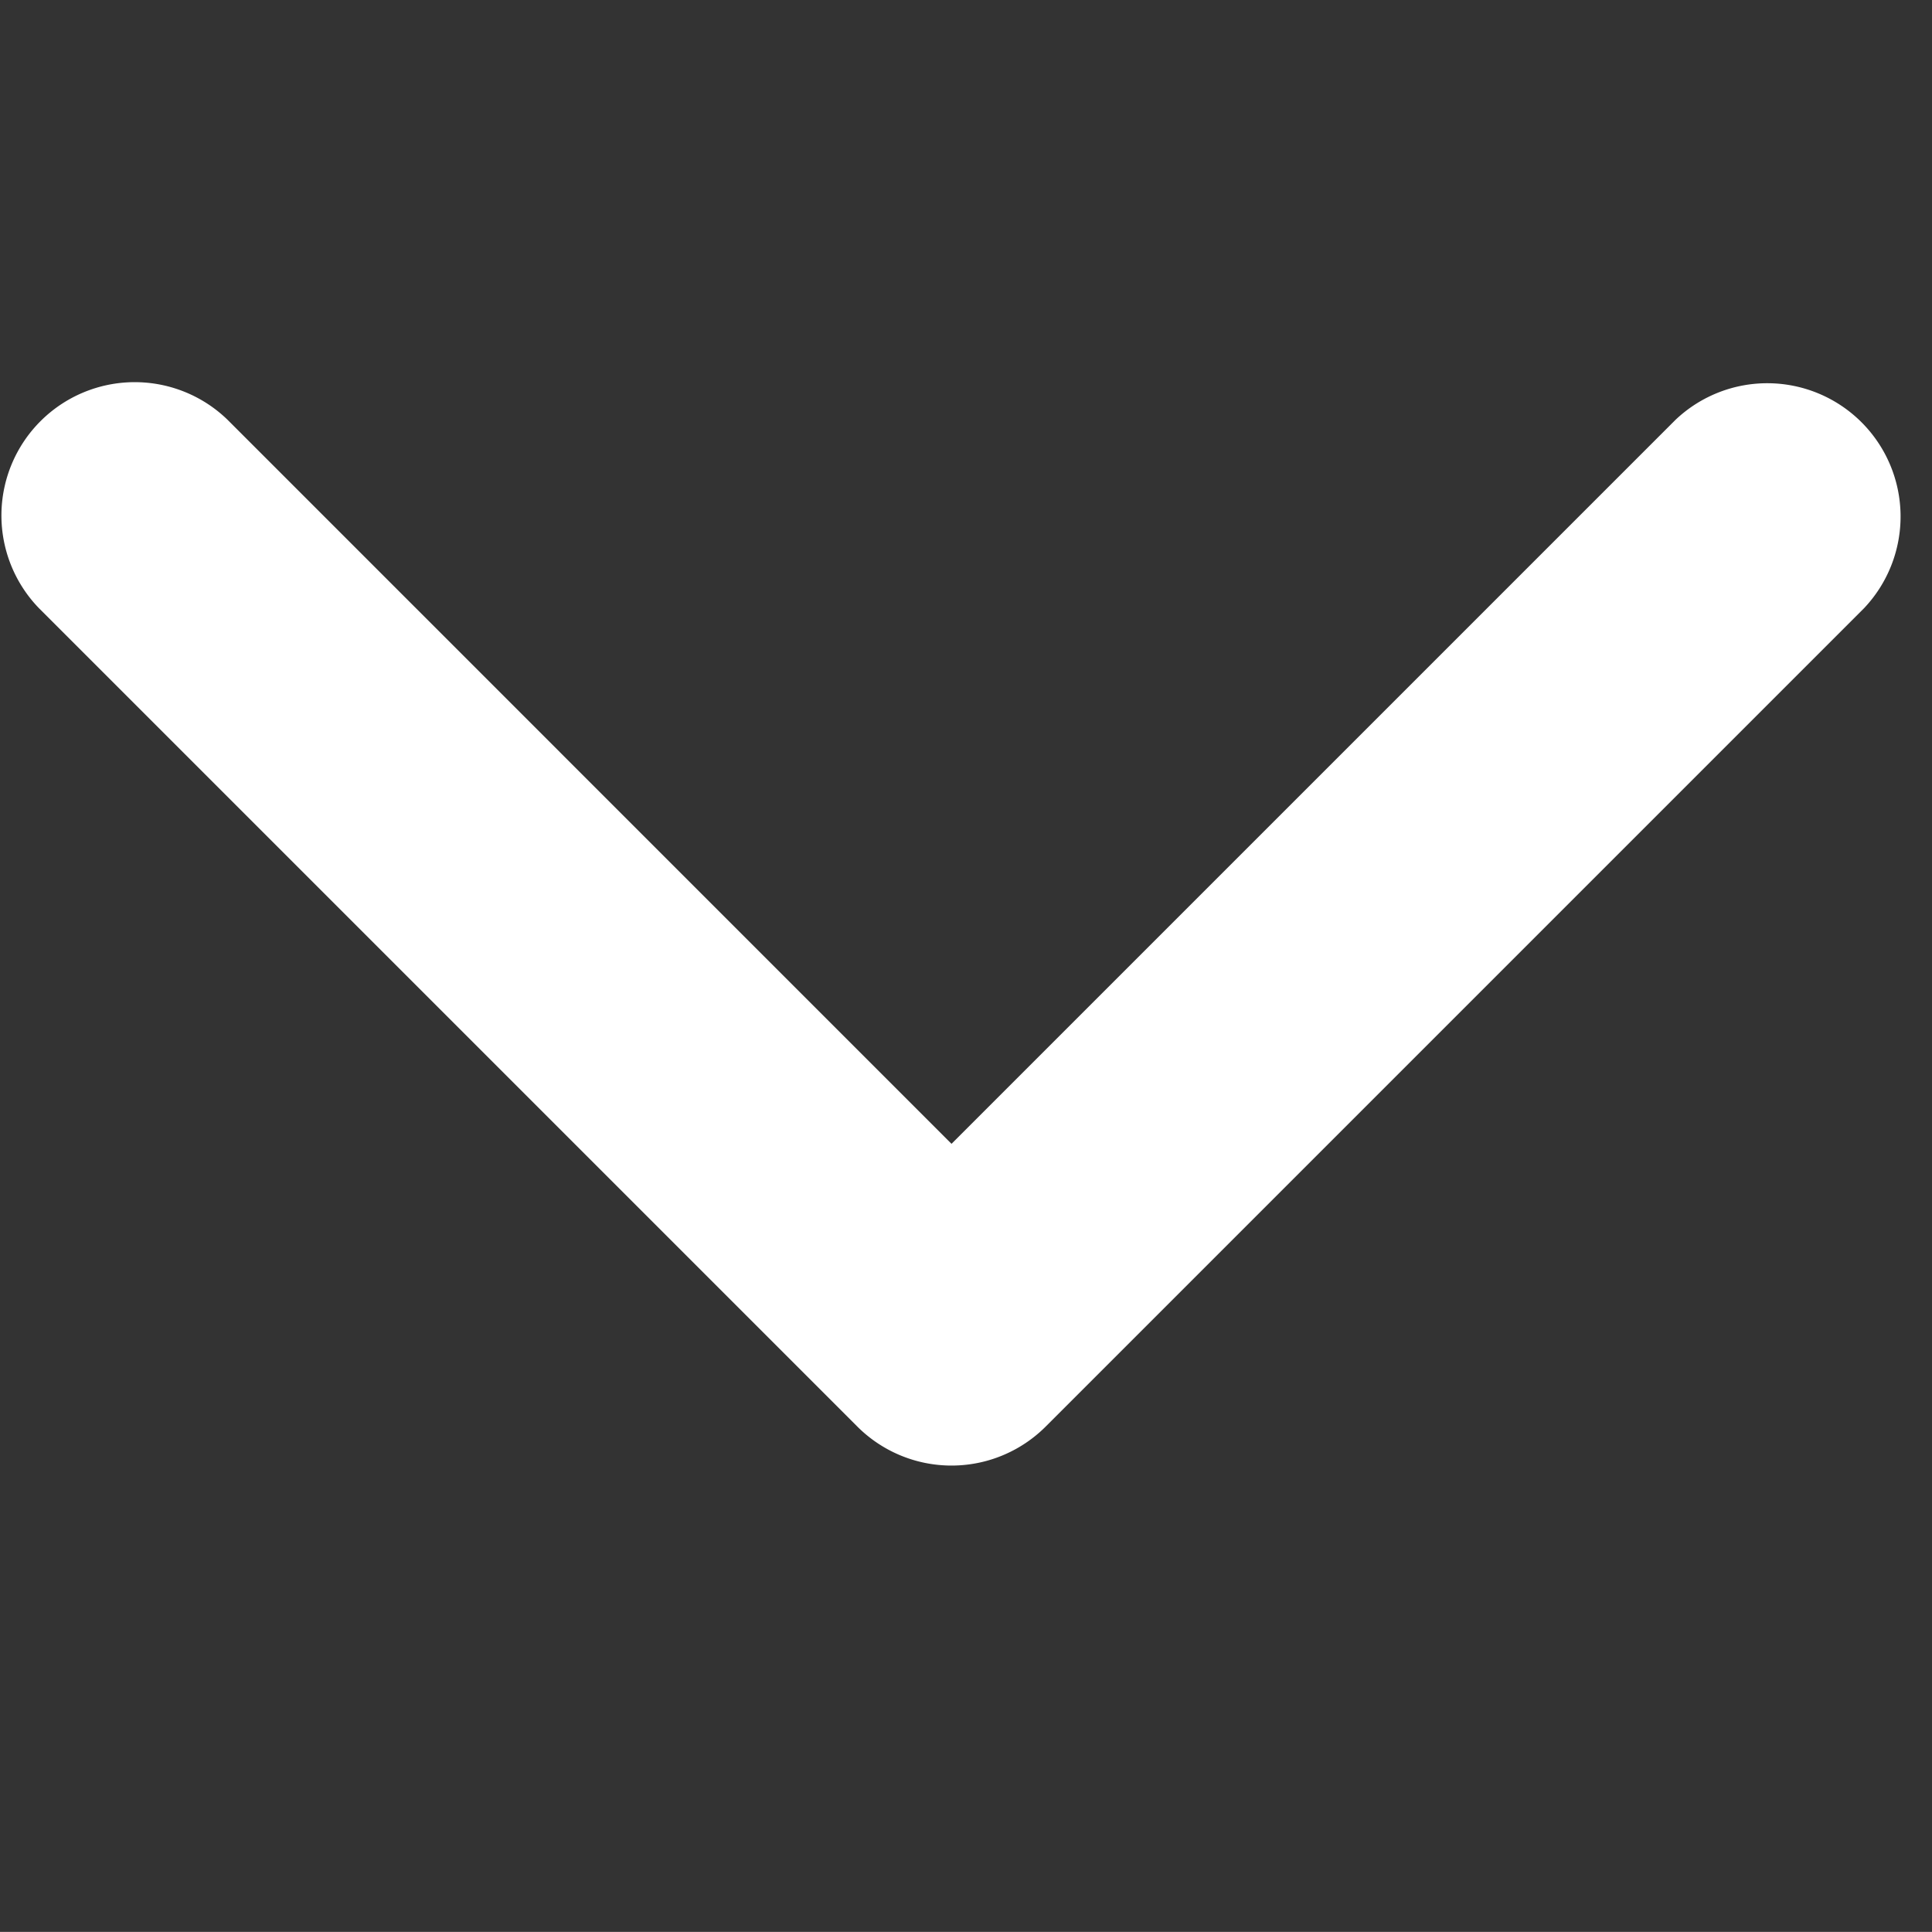 <svg xmlns="http://www.w3.org/2000/svg" width="22" height="21.999" viewBox="0 0 22 21.999">
    <rect x="0" y="0" width="22" height="21.999" fill="#333333" stroke="none"/>
    <path fill="none" d="M0 0H21.999V21.999H0z" transform="rotate(90 11 11)"/>
    <path fill="#fff" d="M11.909 11.909l-9.318 9.318a1.518 1.518 0 0 1-2.147-2.146l8.246-8.245L.445 2.591A1.518 1.518 0 0 1 2.591.445l9.318 9.318a1.517 1.517 0 0 1 0 2.146z" transform="rotate(90 8.668 13.003)"/>
</svg>
